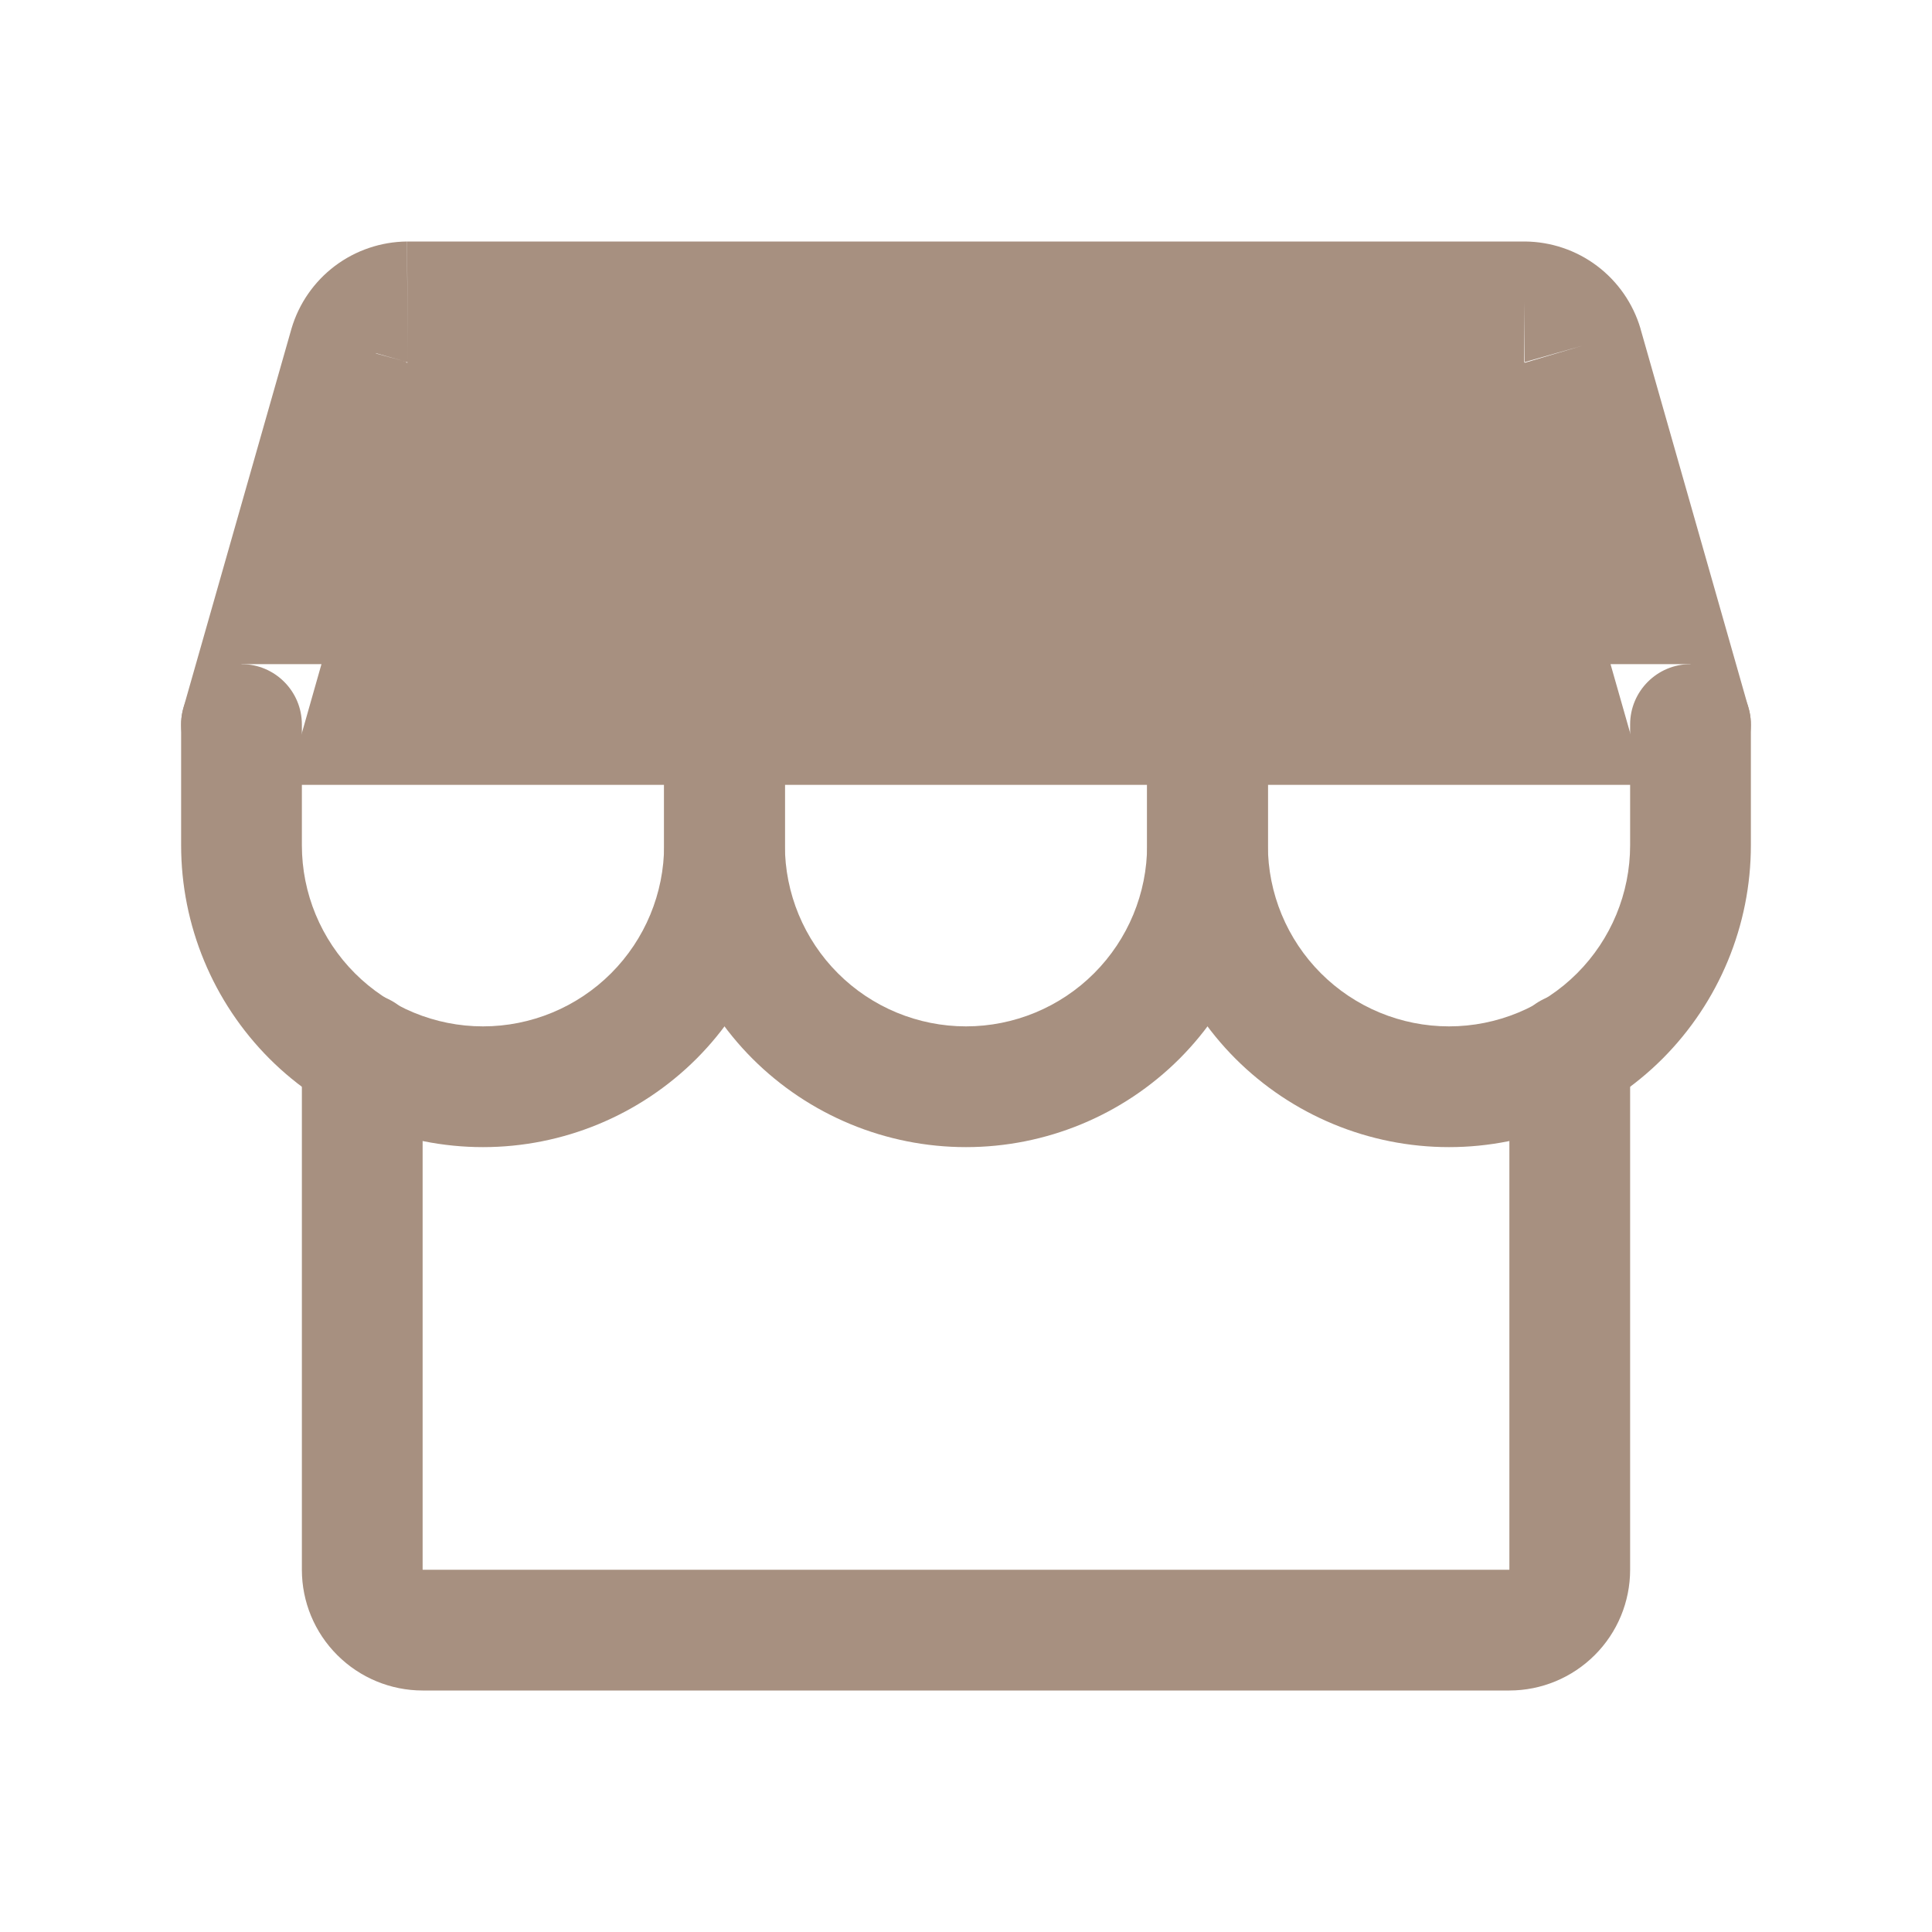 <svg width="28" height="28" viewBox="0 0 28 28" fill="none" xmlns="http://www.w3.org/2000/svg">
<path fill-rule="evenodd" clip-rule="evenodd" d="M5.25 14.394C5.733 14.394 6.125 14.785 6.125 15.269V22.75H21.875V15.269C21.875 14.785 22.267 14.394 22.75 14.394C23.233 14.394 23.625 14.785 23.625 15.269V22.75C23.625 23.214 23.441 23.659 23.112 23.987C22.784 24.315 22.339 24.5 21.875 24.5H6.125C5.661 24.5 5.216 24.315 4.888 23.987C4.559 23.659 4.375 23.214 4.375 22.75V15.269C4.375 14.785 4.767 14.394 5.25 14.394Z" fill="#A79080"/>
<path fill-rule="evenodd" clip-rule="evenodd" d="M5.897 3.5C5.9 3.5 5.903 3.5 5.906 3.5H22.101C22.478 3.503 22.845 3.627 23.146 3.854C23.447 4.081 23.668 4.399 23.775 4.761L23.777 4.77L25.341 10.26C25.417 10.524 25.364 10.808 25.198 11.027C25.033 11.246 24.774 11.375 24.5 11.375H3.5C3.226 11.375 2.967 11.246 2.802 11.027C2.636 10.808 2.583 10.524 2.658 10.26L4.225 4.761C4.332 4.399 4.553 4.081 4.854 3.854C5.155 3.628 5.52 3.504 5.897 3.5ZM5.913 5.25C5.912 5.25 5.913 5.25 5.913 5.25L5.899 3.5C5.898 3.5 5.898 3.5 5.897 3.5M5.913 5.25H5.906C5.906 5.25 5.906 5.25 5.905 5.25L5.906 5.249L5.443 5.117C5.447 5.12 5.452 5.123 5.456 5.125M5.875 5.249C5.885 5.25 5.895 5.25 5.905 5.25L5.903 5.257C5.903 5.257 5.903 5.258 5.903 5.258L5.875 5.249ZM4.659 9.625H3.5V10.5L4.342 10.74L4.659 9.625ZM23.341 9.625L23.659 10.74L24.5 10.5V9.625H23.341ZM22.097 5.257L22.094 5.249L22.936 5.009L22.097 5.258C22.097 5.258 22.097 5.257 22.097 5.257ZM22.087 5.25C22.086 5.25 22.087 5.25 22.087 5.25L22.094 4.375V5.25L22.087 5.25Z" fill="#A79080"/>
<path fill-rule="evenodd" clip-rule="evenodd" d="M3.5 9.625C3.983 9.625 4.375 10.017 4.375 10.5V12.25C4.375 12.946 4.652 13.614 5.144 14.106C5.636 14.598 6.304 14.875 7 14.875C7.696 14.875 8.364 14.598 8.856 14.106C9.348 13.614 9.625 12.946 9.625 12.25V10.5C9.625 10.017 10.017 9.625 10.5 9.625C10.983 9.625 11.375 10.017 11.375 10.5V12.25C11.375 13.41 10.914 14.523 10.094 15.344C9.273 16.164 8.16 16.625 7 16.625C5.84 16.625 4.727 16.164 3.906 15.344C3.086 14.523 2.625 13.41 2.625 12.25V10.5C2.625 10.017 3.017 9.625 3.5 9.625Z" fill="#A79080"/>
<path fill-rule="evenodd" clip-rule="evenodd" d="M10.5 9.625C10.983 9.625 11.375 10.017 11.375 10.5V12.25C11.375 12.946 11.652 13.614 12.144 14.106C12.636 14.598 13.304 14.875 14 14.875C14.696 14.875 15.364 14.598 15.856 14.106C16.348 13.614 16.625 12.946 16.625 12.25V10.5C16.625 10.017 17.017 9.625 17.5 9.625C17.983 9.625 18.375 10.017 18.375 10.5V12.25C18.375 13.41 17.914 14.523 17.094 15.344C16.273 16.164 15.16 16.625 14 16.625C12.84 16.625 11.727 16.164 10.906 15.344C10.086 14.523 9.625 13.41 9.625 12.25V10.5C9.625 10.017 10.017 9.625 10.5 9.625Z" fill="#A79080"/>
<path fill-rule="evenodd" clip-rule="evenodd" d="M17.5 9.625C17.983 9.625 18.375 10.017 18.375 10.5V12.25C18.375 12.946 18.652 13.614 19.144 14.106C19.636 14.598 20.304 14.875 21 14.875C21.696 14.875 22.364 14.598 22.856 14.106C23.348 13.614 23.625 12.946 23.625 12.25V10.5C23.625 10.017 24.017 9.625 24.5 9.625C24.983 9.625 25.375 10.017 25.375 10.5V12.25C25.375 13.41 24.914 14.523 24.094 15.344C23.273 16.164 22.16 16.625 21 16.625C19.84 16.625 18.727 16.164 17.906 15.344C17.086 14.523 16.625 13.41 16.625 12.25V10.5C16.625 10.017 17.017 9.625 17.5 9.625Z" fill="#A79080"/>
</svg>
